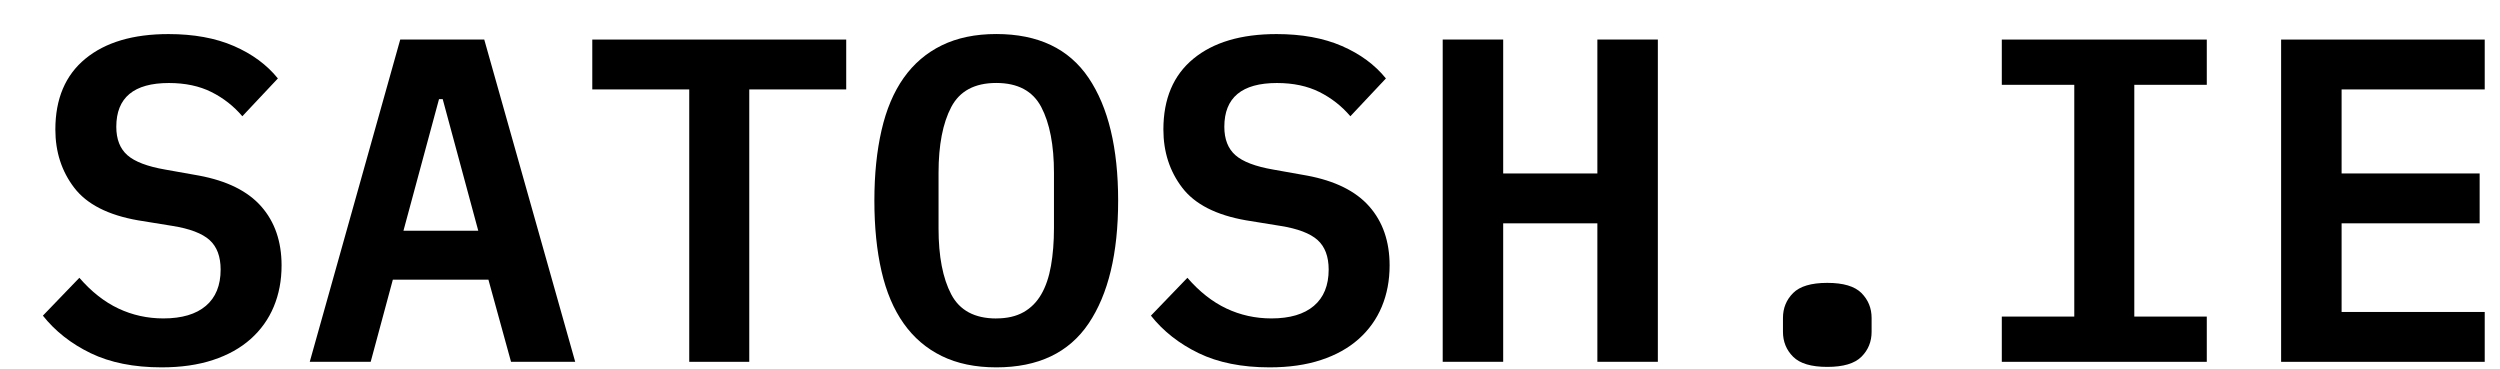 <svg id="Layer_1" data-name="Layer 1" xmlns="http://www.w3.org/2000/svg" viewBox="0 0 541.5 80">
  <defs>
    <style>
      .cls-1 {
        stroke-width: 0px;
      }
    </style>
  </defs>
  <path class="cls-1" d="m34.99,79.57c-6,0-11.12-1.03-15.35-3.07-4.23-2.05-7.68-4.76-10.35-8.13l7.9-8.2c2.6,3,5.42,5.22,8.45,6.65,3.03,1.43,6.28,2.15,9.75,2.15,4,0,7.07-.91,9.2-2.72,2.13-1.81,3.2-4.43,3.2-7.86,0-2.82-.8-4.96-2.4-6.4-1.6-1.44-4.3-2.47-8.1-3.07l-7.4-1.2c-6.47-1.13-11.07-3.48-13.8-7.04-2.73-3.56-4.1-7.77-4.1-12.63,0-6.66,2.17-11.77,6.5-15.33,4.33-3.56,10.33-5.34,18-5.34,5.47,0,10.18.86,14.15,2.58,3.97,1.72,7.15,4.06,9.55,7.03l-7.7,8.19c-1.87-2.2-4.1-3.95-6.7-5.25-2.6-1.3-5.67-1.95-9.2-1.95-7.6,0-11.4,3.16-11.4,9.48,0,2.69.8,4.74,2.4,6.15,1.6,1.41,4.33,2.45,8.2,3.12l7.3,1.3c6.07,1.13,10.57,3.36,13.5,6.69,2.93,3.33,4.4,7.59,4.4,12.78,0,3.26-.57,6.24-1.7,8.94-1.13,2.7-2.8,5.03-5,6.99-2.2,1.96-4.92,3.48-8.15,4.54-3.23,1.07-6.95,1.6-11.15,1.6Z"/>
  <path class="cls-1" d="m110.69,78.37l-4.9-17.8h-20.7l-4.8,17.8h-13.2L86.69,8.57h18.2l19.7,69.8h-13.9Zm-14.8-56.9h-.8l-7.7,28.5h16.2l-7.7-28.5Z"/>
  <path class="cls-1" d="m162.29,19.37v59h-13V19.37h-21v-10.8h55v10.8h-21Z"/>
  <path class="cls-1" d="m215.79,79.57c-4.53,0-8.47-.82-11.8-2.45-3.33-1.63-6.08-3.98-8.25-7.05-2.17-3.07-3.77-6.83-4.8-11.3-1.03-4.47-1.55-9.57-1.55-15.3s.52-10.75,1.55-15.25c1.03-4.5,2.63-8.28,4.8-11.35,2.17-3.07,4.92-5.42,8.25-7.05,3.33-1.63,7.27-2.45,11.8-2.45,9.07,0,15.73,3.17,20,9.5,4.27,6.33,6.4,15.2,6.4,26.6s-2.13,20.27-6.4,26.6c-4.27,6.33-10.93,9.5-20,9.5Zm0-10.6c2.33,0,4.3-.45,5.9-1.35,1.6-.9,2.88-2.19,3.85-3.87.97-1.67,1.67-3.73,2.1-6.17.43-2.44.65-5.17.65-8.18v-11.95c0-6.02-.92-10.77-2.75-14.26-1.83-3.48-5.08-5.22-9.75-5.22s-7.92,1.74-9.75,5.22c-1.83,3.48-2.75,8.23-2.75,14.26v12.05c0,6.02.92,10.78,2.75,14.26,1.83,3.48,5.08,5.22,9.75,5.22Z"/>
  <path class="cls-1" d="m274.99,79.57c-6,0-11.12-1.03-15.35-3.07-4.23-2.05-7.68-4.76-10.35-8.13l7.9-8.2c2.6,3,5.42,5.22,8.45,6.65,3.03,1.43,6.28,2.15,9.75,2.15,4,0,7.07-.91,9.2-2.72,2.13-1.81,3.2-4.43,3.2-7.86,0-2.82-.8-4.96-2.4-6.4-1.6-1.44-4.3-2.47-8.1-3.07l-7.4-1.2c-6.47-1.13-11.07-3.48-13.8-7.04-2.73-3.56-4.1-7.77-4.1-12.63,0-6.66,2.17-11.77,6.5-15.33,4.33-3.56,10.33-5.34,18-5.34,5.47,0,10.18.86,14.15,2.58,3.97,1.72,7.15,4.06,9.55,7.03l-7.7,8.19c-1.87-2.2-4.1-3.95-6.7-5.25-2.6-1.3-5.67-1.95-9.2-1.95-7.6,0-11.4,3.16-11.4,9.48,0,2.69.8,4.74,2.4,6.15,1.6,1.41,4.33,2.45,8.2,3.12l7.3,1.3c6.07,1.13,10.57,3.36,13.5,6.69,2.93,3.33,4.4,7.59,4.4,12.78,0,3.26-.57,6.24-1.7,8.94-1.13,2.7-2.8,5.03-5,6.99-2.2,1.96-4.92,3.48-8.15,4.54-3.23,1.07-6.95,1.6-11.15,1.6Z"/>
  <path class="cls-1" d="m345.99,48.37h-20.4v30h-13.1V8.57h13.1v29h20.4V8.57h13.1v69.8h-13.1v-30Z"/>
  <path class="cls-1" d="m395.79,79.47c-3.47,0-5.93-.73-7.4-2.2-1.47-1.47-2.2-3.27-2.2-5.4v-3c0-2.13.73-3.93,2.2-5.4,1.47-1.47,3.93-2.2,7.4-2.2s5.93.73,7.4,2.2c1.46,1.47,2.2,3.27,2.2,5.4v3c0,2.13-.73,3.93-2.2,5.4-1.47,1.47-3.93,2.2-7.4,2.2Z"/>
  <path class="cls-1" d="m433.59,78.37v-9.8h15.7V18.37h-15.7v-9.8h44.4v9.8h-15.7v50.2h15.7v9.8h-44.4Z"/>
  <path class="cls-1" d="m494.09,78.37V8.57h44.1v10.8h-31v18.2h29.9v10.8h-29.9v19.2h31v10.8h-44.1Z"/>
</svg>